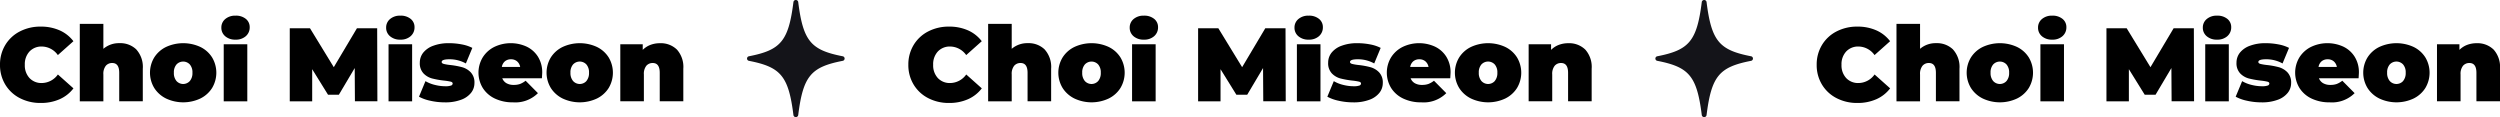 <svg xmlns="http://www.w3.org/2000/svg" xmlns:xlink="http://www.w3.org/1999/xlink" width="353.417" height="16.555" viewBox="0 0 353.417 16.555">
  <defs>
    <clipPath id="clip-path">
      <rect id="長方形_20" data-name="長方形 20" width="13.795" height="16.555" fill="#141419"/>
    </clipPath>
    <clipPath id="clip-path-3">
      <rect id="長方形_193" data-name="長方形 193" width="96.598" height="12.342" transform="translate(0 0)" fill="none"/>
    </clipPath>
  </defs>
  <g id="choi-mis" transform="translate(-264 -4424.701)">
    <g id="グループ_115" data-name="グループ 115" transform="translate(369.606 4424.701)">
      <g id="グループ_16" data-name="グループ 16" clip-path="url(#clip-path)">
        <path id="パス_75" data-name="パス 75" d="M13.521,8.6c-4.48.877-5.592,2.127-6.285,7.664a.342.342,0,0,1-.677,0C5.866,10.727,4.754,9.477.274,8.6a.328.328,0,0,1,0-.647C4.754,7.076,5.866,5.826,6.559.289a.342.342,0,0,1,.677,0c.693,5.537,1.805,6.787,6.285,7.664a.328.328,0,0,1,0,.647" transform="translate(0 0.001)" fill="#141419"/>
      </g>
    </g>
    <g id="グループ_117" data-name="グループ 117" transform="translate(498.016 4424.701)">
      <g id="グループ_16-2" data-name="グループ 16" clip-path="url(#clip-path)">
        <path id="パス_75-2" data-name="パス 75" d="M13.521,8.6c-4.48.877-5.592,2.127-6.285,7.664a.342.342,0,0,1-.677,0C5.866,10.727,4.754,9.477.274,8.6a.328.328,0,0,1,0-.647C4.754,7.076,5.866,5.826,6.559.289a.342.342,0,0,1,.677,0c.693,5.537,1.805,6.787,6.285,7.664a.328.328,0,0,1,0,.647" transform="translate(0 0.001)" fill="#141419"/>
      </g>
    </g>
    <g id="グループ_157" data-name="グループ 157" transform="translate(264 4426.914)">
      <g id="グループ_157-2" data-name="グループ 157" transform="translate(0 0)" clip-path="url(#clip-path-3)">
        <path id="パス_2237" data-name="パス 2237" d="M2.8,15.1A5.125,5.125,0,0,1,.745,13.183,5.293,5.293,0,0,1,0,10.389,5.3,5.3,0,0,1,.745,7.595,5.124,5.124,0,0,1,2.8,5.678a6.272,6.272,0,0,1,2.949-.686,6.482,6.482,0,0,1,2.684.531,4.981,4.981,0,0,1,1.946,1.534l-2.2,1.961A2.819,2.819,0,0,0,5.928,7.808a2.3,2.3,0,0,0-1.755.7,2.622,2.622,0,0,0-.664,1.88,2.622,2.622,0,0,0,.664,1.88,2.3,2.3,0,0,0,1.755.7A2.818,2.818,0,0,0,8.184,11.76l2.2,1.961a4.98,4.98,0,0,1-1.946,1.534,6.472,6.472,0,0,1-2.684.531A6.271,6.271,0,0,1,2.8,15.1" transform="translate(0 -3.444)"/>
        <path id="パス_2238" data-name="パス 2238" d="M44.373,7.384a3.669,3.669,0,0,1,.907,2.713v4.6H41.948V10.672q0-1.386-.988-1.386a1.155,1.155,0,0,0-.907.391,1.823,1.823,0,0,0-.346,1.231V14.7H36.374V3.757h3.333V7.281a3.37,3.37,0,0,1,2.271-.8,3.255,3.255,0,0,1,2.4.9" transform="translate(-25.094 -2.592)"/>
        <path id="パス_2239" data-name="パス 2239" d="M70.652,20.375a4.14,4.14,0,0,1-1.674-1.489,4.161,4.161,0,0,1,0-4.321,4.086,4.086,0,0,1,1.674-1.482,5.772,5.772,0,0,1,4.836,0,4.038,4.038,0,0,1,1.666,1.482,4.205,4.205,0,0,1,0,4.321,4.091,4.091,0,0,1-1.666,1.489,5.7,5.7,0,0,1-4.836,0M74.007,17.9a1.719,1.719,0,0,0,.368-1.172,1.69,1.69,0,0,0-.368-1.165,1.285,1.285,0,0,0-1.888,0,1.69,1.69,0,0,0-.368,1.165,1.719,1.719,0,0,0,.368,1.172,1.271,1.271,0,0,0,1.888,0" transform="translate(-47.17 -8.66)"/>
        <path id="パス_2240" data-name="パス 2240" d="M101.45,2.912A1.538,1.538,0,0,1,100.9,1.7,1.539,1.539,0,0,1,101.45.479,2.14,2.14,0,0,1,102.9,0a2.2,2.2,0,0,1,1.46.457,1.469,1.469,0,0,1,.546,1.18,1.625,1.625,0,0,1-.546,1.261,2.092,2.092,0,0,1-1.46.494,2.138,2.138,0,0,1-1.452-.479m-.214,1.128h3.333v8.066h-3.333Z" transform="translate(-69.607 0)"/>
        <path id="パス_2241" data-name="パス 2241" d="M141.3,16.075l-.03-4.7-2.241,3.775H137.5l-2.241-3.613v4.542h-3.17V5.753h2.861l3.362,5.5,3.273-5.5h2.861l.03,10.322Z" transform="translate(-91.126 -3.969)"/>
        <path id="パス_2242" data-name="パス 2242" d="M176.575,2.912a1.539,1.539,0,0,1-.553-1.217,1.54,1.54,0,0,1,.553-1.217A2.14,2.14,0,0,1,178.028,0a2.2,2.2,0,0,1,1.46.457,1.469,1.469,0,0,1,.546,1.18,1.625,1.625,0,0,1-.546,1.261,2.092,2.092,0,0,1-1.46.494,2.139,2.139,0,0,1-1.452-.479m-.214,1.128h3.333v8.066h-3.333Z" transform="translate(-121.434 0)"/>
        <path id="パス_2243" data-name="パス 2243" d="M192.623,20.693A5.842,5.842,0,0,1,191,20.118l.914-2.2a4.771,4.771,0,0,0,1.327.53,6.107,6.107,0,0,0,1.49.192,2.314,2.314,0,0,0,.8-.1.311.311,0,0,0,.229-.287q0-.192-.287-.265a7.828,7.828,0,0,0-.936-.148,12.324,12.324,0,0,1-1.681-.3,2.632,2.632,0,0,1-1.217-.715,2.073,2.073,0,0,1-.523-1.519,2.252,2.252,0,0,1,.472-1.4A3.183,3.183,0,0,1,193,12.921a6.142,6.142,0,0,1,2.249-.368,9.43,9.43,0,0,1,1.791.17,5.453,5.453,0,0,1,1.5.494l-.914,2.2a4.72,4.72,0,0,0-2.33-.59q-1.092,0-1.091.384,0,.192.3.273a6.818,6.818,0,0,0,.928.155,11.317,11.317,0,0,1,1.674.31,2.7,2.7,0,0,1,1.209.723,2.072,2.072,0,0,1,.523,1.518,2.208,2.208,0,0,1-.472,1.371,3.176,3.176,0,0,1-1.415.988,6.3,6.3,0,0,1-2.286.369,9.43,9.43,0,0,1-2.035-.221" transform="translate(-131.768 -8.66)"/>
        <path id="パス_2244" data-name="パス 2244" d="M227.068,17.506h-5.6a1.356,1.356,0,0,0,.59.7,2.008,2.008,0,0,0,1.032.243,2.609,2.609,0,0,0,.892-.133,3.119,3.119,0,0,0,.789-.457l1.74,1.755a4.525,4.525,0,0,1-3.524,1.3,5.8,5.8,0,0,1-2.566-.538,4.077,4.077,0,0,1-1.711-1.5,4.17,4.17,0,0,1-.007-4.313,4.083,4.083,0,0,1,1.636-1.482,5.39,5.39,0,0,1,4.571-.044,3.837,3.837,0,0,1,1.607,1.43,4.132,4.132,0,0,1,.6,2.256q0,.074-.044.781m-5.22-2.4a1.332,1.332,0,0,0-.443.8H224a1.359,1.359,0,0,0-.442-.789,1.279,1.279,0,0,0-.855-.287,1.3,1.3,0,0,0-.855.28" transform="translate(-150.465 -8.659)"/>
        <path id="パス_2245" data-name="パス 2245" d="M251.429,20.375a4.141,4.141,0,0,1-1.674-1.489,4.161,4.161,0,0,1,0-4.321,4.086,4.086,0,0,1,1.674-1.482,5.772,5.772,0,0,1,4.836,0,4.038,4.038,0,0,1,1.666,1.482,4.205,4.205,0,0,1,0,4.321,4.091,4.091,0,0,1-1.666,1.489,5.7,5.7,0,0,1-4.836,0m3.355-2.477a1.719,1.719,0,0,0,.368-1.172,1.69,1.69,0,0,0-.368-1.165,1.285,1.285,0,0,0-1.888,0,1.69,1.69,0,0,0-.368,1.165A1.719,1.719,0,0,0,252.9,17.9a1.271,1.271,0,0,0,1.888,0" transform="translate(-171.885 -8.66)"/>
        <path id="パス_2246" data-name="パス 2246" d="M290.768,13.452a3.671,3.671,0,0,1,.907,2.713v4.6h-3.333V16.741q0-1.386-.988-1.386a1.153,1.153,0,0,0-.907.391,1.823,1.823,0,0,0-.347,1.231v3.79h-3.333V12.7h3.171v.8a3.069,3.069,0,0,1,1.091-.708,3.746,3.746,0,0,1,1.342-.236,3.255,3.255,0,0,1,2.4.9" transform="translate(-195.077 -8.66)"/>
      </g>
    </g>
    <g id="グループ_158" data-name="グループ 158" transform="translate(392.41 4426.914)">
      <g id="グループ_157-3" data-name="グループ 157" transform="translate(0 0)" clip-path="url(#clip-path-3)">
        <path id="パス_2237-2" data-name="パス 2237" d="M2.8,15.1A5.125,5.125,0,0,1,.745,13.183,5.293,5.293,0,0,1,0,10.389,5.3,5.3,0,0,1,.745,7.595,5.124,5.124,0,0,1,2.8,5.678a6.272,6.272,0,0,1,2.949-.686,6.482,6.482,0,0,1,2.684.531,4.981,4.981,0,0,1,1.946,1.534l-2.2,1.961A2.819,2.819,0,0,0,5.928,7.808a2.3,2.3,0,0,0-1.755.7,2.622,2.622,0,0,0-.664,1.88,2.622,2.622,0,0,0,.664,1.88,2.3,2.3,0,0,0,1.755.7A2.818,2.818,0,0,0,8.184,11.76l2.2,1.961a4.98,4.98,0,0,1-1.946,1.534,6.472,6.472,0,0,1-2.684.531A6.271,6.271,0,0,1,2.8,15.1" transform="translate(0 -3.444)"/>
        <path id="パス_2238-2" data-name="パス 2238" d="M44.373,7.384a3.669,3.669,0,0,1,.907,2.713v4.6H41.948V10.672q0-1.386-.988-1.386a1.155,1.155,0,0,0-.907.391,1.823,1.823,0,0,0-.346,1.231V14.7H36.374V3.757h3.333V7.281a3.37,3.37,0,0,1,2.271-.8,3.255,3.255,0,0,1,2.4.9" transform="translate(-25.094 -2.592)"/>
        <path id="パス_2239-2" data-name="パス 2239" d="M70.652,20.375a4.14,4.14,0,0,1-1.674-1.489,4.161,4.161,0,0,1,0-4.321,4.086,4.086,0,0,1,1.674-1.482,5.772,5.772,0,0,1,4.836,0,4.038,4.038,0,0,1,1.666,1.482,4.205,4.205,0,0,1,0,4.321,4.091,4.091,0,0,1-1.666,1.489,5.7,5.7,0,0,1-4.836,0M74.007,17.9a1.719,1.719,0,0,0,.368-1.172,1.69,1.69,0,0,0-.368-1.165,1.285,1.285,0,0,0-1.888,0,1.69,1.69,0,0,0-.368,1.165,1.719,1.719,0,0,0,.368,1.172,1.271,1.271,0,0,0,1.888,0" transform="translate(-47.17 -8.66)"/>
        <path id="パス_2240-2" data-name="パス 2240" d="M101.45,2.912A1.538,1.538,0,0,1,100.9,1.7,1.539,1.539,0,0,1,101.45.479,2.14,2.14,0,0,1,102.9,0a2.2,2.2,0,0,1,1.46.457,1.469,1.469,0,0,1,.546,1.18,1.625,1.625,0,0,1-.546,1.261,2.092,2.092,0,0,1-1.46.494,2.138,2.138,0,0,1-1.452-.479m-.214,1.128h3.333v8.066h-3.333Z" transform="translate(-69.607 0)"/>
        <path id="パス_2241-2" data-name="パス 2241" d="M141.3,16.075l-.03-4.7-2.241,3.775H137.5l-2.241-3.613v4.542h-3.17V5.753h2.861l3.362,5.5,3.273-5.5h2.861l.03,10.322Z" transform="translate(-91.126 -3.969)"/>
        <path id="パス_2242-2" data-name="パス 2242" d="M176.575,2.912a1.539,1.539,0,0,1-.553-1.217,1.54,1.54,0,0,1,.553-1.217A2.14,2.14,0,0,1,178.028,0a2.2,2.2,0,0,1,1.46.457,1.469,1.469,0,0,1,.546,1.18,1.625,1.625,0,0,1-.546,1.261,2.092,2.092,0,0,1-1.46.494,2.139,2.139,0,0,1-1.452-.479m-.214,1.128h3.333v8.066h-3.333Z" transform="translate(-121.434 0)"/>
        <path id="パス_2243-2" data-name="パス 2243" d="M192.623,20.693A5.842,5.842,0,0,1,191,20.118l.914-2.2a4.771,4.771,0,0,0,1.327.53,6.107,6.107,0,0,0,1.49.192,2.314,2.314,0,0,0,.8-.1.311.311,0,0,0,.229-.287q0-.192-.287-.265a7.828,7.828,0,0,0-.936-.148,12.324,12.324,0,0,1-1.681-.3,2.632,2.632,0,0,1-1.217-.715,2.073,2.073,0,0,1-.523-1.519,2.252,2.252,0,0,1,.472-1.4A3.183,3.183,0,0,1,193,12.921a6.142,6.142,0,0,1,2.249-.368,9.43,9.43,0,0,1,1.791.17,5.453,5.453,0,0,1,1.5.494l-.914,2.2a4.72,4.72,0,0,0-2.33-.59q-1.092,0-1.091.384,0,.192.3.273a6.818,6.818,0,0,0,.928.155,11.317,11.317,0,0,1,1.674.31,2.7,2.7,0,0,1,1.209.723,2.072,2.072,0,0,1,.523,1.518,2.208,2.208,0,0,1-.472,1.371,3.176,3.176,0,0,1-1.415.988,6.3,6.3,0,0,1-2.286.369,9.43,9.43,0,0,1-2.035-.221" transform="translate(-131.768 -8.66)"/>
        <path id="パス_2244-2" data-name="パス 2244" d="M227.068,17.506h-5.6a1.356,1.356,0,0,0,.59.7,2.008,2.008,0,0,0,1.032.243,2.609,2.609,0,0,0,.892-.133,3.119,3.119,0,0,0,.789-.457l1.74,1.755a4.525,4.525,0,0,1-3.524,1.3,5.8,5.8,0,0,1-2.566-.538,4.077,4.077,0,0,1-1.711-1.5,4.17,4.17,0,0,1-.007-4.313,4.083,4.083,0,0,1,1.636-1.482,5.39,5.39,0,0,1,4.571-.044,3.837,3.837,0,0,1,1.607,1.43,4.132,4.132,0,0,1,.6,2.256q0,.074-.044.781m-5.22-2.4a1.332,1.332,0,0,0-.443.8H224a1.359,1.359,0,0,0-.442-.789,1.279,1.279,0,0,0-.855-.287,1.3,1.3,0,0,0-.855.28" transform="translate(-150.465 -8.659)"/>
        <path id="パス_2245-2" data-name="パス 2245" d="M251.429,20.375a4.141,4.141,0,0,1-1.674-1.489,4.161,4.161,0,0,1,0-4.321,4.086,4.086,0,0,1,1.674-1.482,5.772,5.772,0,0,1,4.836,0,4.038,4.038,0,0,1,1.666,1.482,4.205,4.205,0,0,1,0,4.321,4.091,4.091,0,0,1-1.666,1.489,5.7,5.7,0,0,1-4.836,0m3.355-2.477a1.719,1.719,0,0,0,.368-1.172,1.69,1.69,0,0,0-.368-1.165,1.285,1.285,0,0,0-1.888,0,1.69,1.69,0,0,0-.368,1.165A1.719,1.719,0,0,0,252.9,17.9a1.271,1.271,0,0,0,1.888,0" transform="translate(-171.885 -8.66)"/>
        <path id="パス_2246-2" data-name="パス 2246" d="M290.768,13.452a3.671,3.671,0,0,1,.907,2.713v4.6h-3.333V16.741q0-1.386-.988-1.386a1.153,1.153,0,0,0-.907.391,1.823,1.823,0,0,0-.347,1.231v3.79h-3.333V12.7h3.171v.8a3.069,3.069,0,0,1,1.091-.708,3.746,3.746,0,0,1,1.342-.236,3.255,3.255,0,0,1,2.4.9" transform="translate(-195.077 -8.66)"/>
      </g>
    </g>
    <g id="グループ_159" data-name="グループ 159" transform="translate(520.819 4426.914)">
      <g id="グループ_157-4" data-name="グループ 157" transform="translate(0 0)" clip-path="url(#clip-path-3)">
        <path id="パス_2237-3" data-name="パス 2237" d="M2.8,15.1A5.125,5.125,0,0,1,.745,13.183,5.293,5.293,0,0,1,0,10.389,5.3,5.3,0,0,1,.745,7.595,5.124,5.124,0,0,1,2.8,5.678a6.272,6.272,0,0,1,2.949-.686,6.482,6.482,0,0,1,2.684.531,4.981,4.981,0,0,1,1.946,1.534l-2.2,1.961A2.819,2.819,0,0,0,5.928,7.808a2.3,2.3,0,0,0-1.755.7,2.622,2.622,0,0,0-.664,1.88,2.622,2.622,0,0,0,.664,1.88,2.3,2.3,0,0,0,1.755.7A2.818,2.818,0,0,0,8.184,11.76l2.2,1.961a4.98,4.98,0,0,1-1.946,1.534,6.472,6.472,0,0,1-2.684.531A6.271,6.271,0,0,1,2.8,15.1" transform="translate(0 -3.444)"/>
        <path id="パス_2238-3" data-name="パス 2238" d="M44.373,7.384a3.669,3.669,0,0,1,.907,2.713v4.6H41.948V10.672q0-1.386-.988-1.386a1.155,1.155,0,0,0-.907.391,1.823,1.823,0,0,0-.346,1.231V14.7H36.374V3.757h3.333V7.281a3.37,3.37,0,0,1,2.271-.8,3.255,3.255,0,0,1,2.4.9" transform="translate(-25.094 -2.592)"/>
        <path id="パス_2239-3" data-name="パス 2239" d="M70.652,20.375a4.14,4.14,0,0,1-1.674-1.489,4.161,4.161,0,0,1,0-4.321,4.086,4.086,0,0,1,1.674-1.482,5.772,5.772,0,0,1,4.836,0,4.038,4.038,0,0,1,1.666,1.482,4.205,4.205,0,0,1,0,4.321,4.091,4.091,0,0,1-1.666,1.489,5.7,5.7,0,0,1-4.836,0M74.007,17.9a1.719,1.719,0,0,0,.368-1.172,1.69,1.69,0,0,0-.368-1.165,1.285,1.285,0,0,0-1.888,0,1.69,1.69,0,0,0-.368,1.165,1.719,1.719,0,0,0,.368,1.172,1.271,1.271,0,0,0,1.888,0" transform="translate(-47.17 -8.66)"/>
        <path id="パス_2240-3" data-name="パス 2240" d="M101.45,2.912A1.538,1.538,0,0,1,100.9,1.7,1.539,1.539,0,0,1,101.45.479,2.14,2.14,0,0,1,102.9,0a2.2,2.2,0,0,1,1.46.457,1.469,1.469,0,0,1,.546,1.18,1.625,1.625,0,0,1-.546,1.261,2.092,2.092,0,0,1-1.46.494,2.138,2.138,0,0,1-1.452-.479m-.214,1.128h3.333v8.066h-3.333Z" transform="translate(-69.607 0)"/>
        <path id="パス_2241-3" data-name="パス 2241" d="M141.3,16.075l-.03-4.7-2.241,3.775H137.5l-2.241-3.613v4.542h-3.17V5.753h2.861l3.362,5.5,3.273-5.5h2.861l.03,10.322Z" transform="translate(-91.126 -3.969)"/>
        <path id="パス_2242-3" data-name="パス 2242" d="M176.575,2.912a1.539,1.539,0,0,1-.553-1.217,1.54,1.54,0,0,1,.553-1.217A2.14,2.14,0,0,1,178.028,0a2.2,2.2,0,0,1,1.46.457,1.469,1.469,0,0,1,.546,1.18,1.625,1.625,0,0,1-.546,1.261,2.092,2.092,0,0,1-1.46.494,2.139,2.139,0,0,1-1.452-.479m-.214,1.128h3.333v8.066h-3.333Z" transform="translate(-121.434 0)"/>
        <path id="パス_2243-3" data-name="パス 2243" d="M192.623,20.693A5.842,5.842,0,0,1,191,20.118l.914-2.2a4.771,4.771,0,0,0,1.327.53,6.107,6.107,0,0,0,1.49.192,2.314,2.314,0,0,0,.8-.1.311.311,0,0,0,.229-.287q0-.192-.287-.265a7.828,7.828,0,0,0-.936-.148,12.324,12.324,0,0,1-1.681-.3,2.632,2.632,0,0,1-1.217-.715,2.073,2.073,0,0,1-.523-1.519,2.252,2.252,0,0,1,.472-1.4A3.183,3.183,0,0,1,193,12.921a6.142,6.142,0,0,1,2.249-.368,9.43,9.43,0,0,1,1.791.17,5.453,5.453,0,0,1,1.5.494l-.914,2.2a4.72,4.72,0,0,0-2.33-.59q-1.092,0-1.091.384,0,.192.3.273a6.818,6.818,0,0,0,.928.155,11.317,11.317,0,0,1,1.674.31,2.7,2.7,0,0,1,1.209.723,2.072,2.072,0,0,1,.523,1.518,2.208,2.208,0,0,1-.472,1.371,3.176,3.176,0,0,1-1.415.988,6.3,6.3,0,0,1-2.286.369,9.43,9.43,0,0,1-2.035-.221" transform="translate(-131.768 -8.66)"/>
        <path id="パス_2244-3" data-name="パス 2244" d="M227.068,17.506h-5.6a1.356,1.356,0,0,0,.59.7,2.008,2.008,0,0,0,1.032.243,2.609,2.609,0,0,0,.892-.133,3.119,3.119,0,0,0,.789-.457l1.74,1.755a4.525,4.525,0,0,1-3.524,1.3,5.8,5.8,0,0,1-2.566-.538,4.077,4.077,0,0,1-1.711-1.5,4.17,4.17,0,0,1-.007-4.313,4.083,4.083,0,0,1,1.636-1.482,5.39,5.39,0,0,1,4.571-.044,3.837,3.837,0,0,1,1.607,1.43,4.132,4.132,0,0,1,.6,2.256q0,.074-.044.781m-5.22-2.4a1.332,1.332,0,0,0-.443.8H224a1.359,1.359,0,0,0-.442-.789,1.279,1.279,0,0,0-.855-.287,1.3,1.3,0,0,0-.855.28" transform="translate(-150.465 -8.659)"/>
        <path id="パス_2245-3" data-name="パス 2245" d="M251.429,20.375a4.141,4.141,0,0,1-1.674-1.489,4.161,4.161,0,0,1,0-4.321,4.086,4.086,0,0,1,1.674-1.482,5.772,5.772,0,0,1,4.836,0,4.038,4.038,0,0,1,1.666,1.482,4.205,4.205,0,0,1,0,4.321,4.091,4.091,0,0,1-1.666,1.489,5.7,5.7,0,0,1-4.836,0m3.355-2.477a1.719,1.719,0,0,0,.368-1.172,1.69,1.69,0,0,0-.368-1.165,1.285,1.285,0,0,0-1.888,0,1.69,1.69,0,0,0-.368,1.165A1.719,1.719,0,0,0,252.9,17.9a1.271,1.271,0,0,0,1.888,0" transform="translate(-171.885 -8.66)"/>
        <path id="パス_2246-3" data-name="パス 2246" d="M290.768,13.452a3.671,3.671,0,0,1,.907,2.713v4.6h-3.333V16.741q0-1.386-.988-1.386a1.153,1.153,0,0,0-.907.391,1.823,1.823,0,0,0-.347,1.231v3.79h-3.333V12.7h3.171v.8a3.069,3.069,0,0,1,1.091-.708,3.746,3.746,0,0,1,1.342-.236,3.255,3.255,0,0,1,2.4.9" transform="translate(-195.077 -8.66)"/>
      </g>
    </g>
  </g>
</svg>
